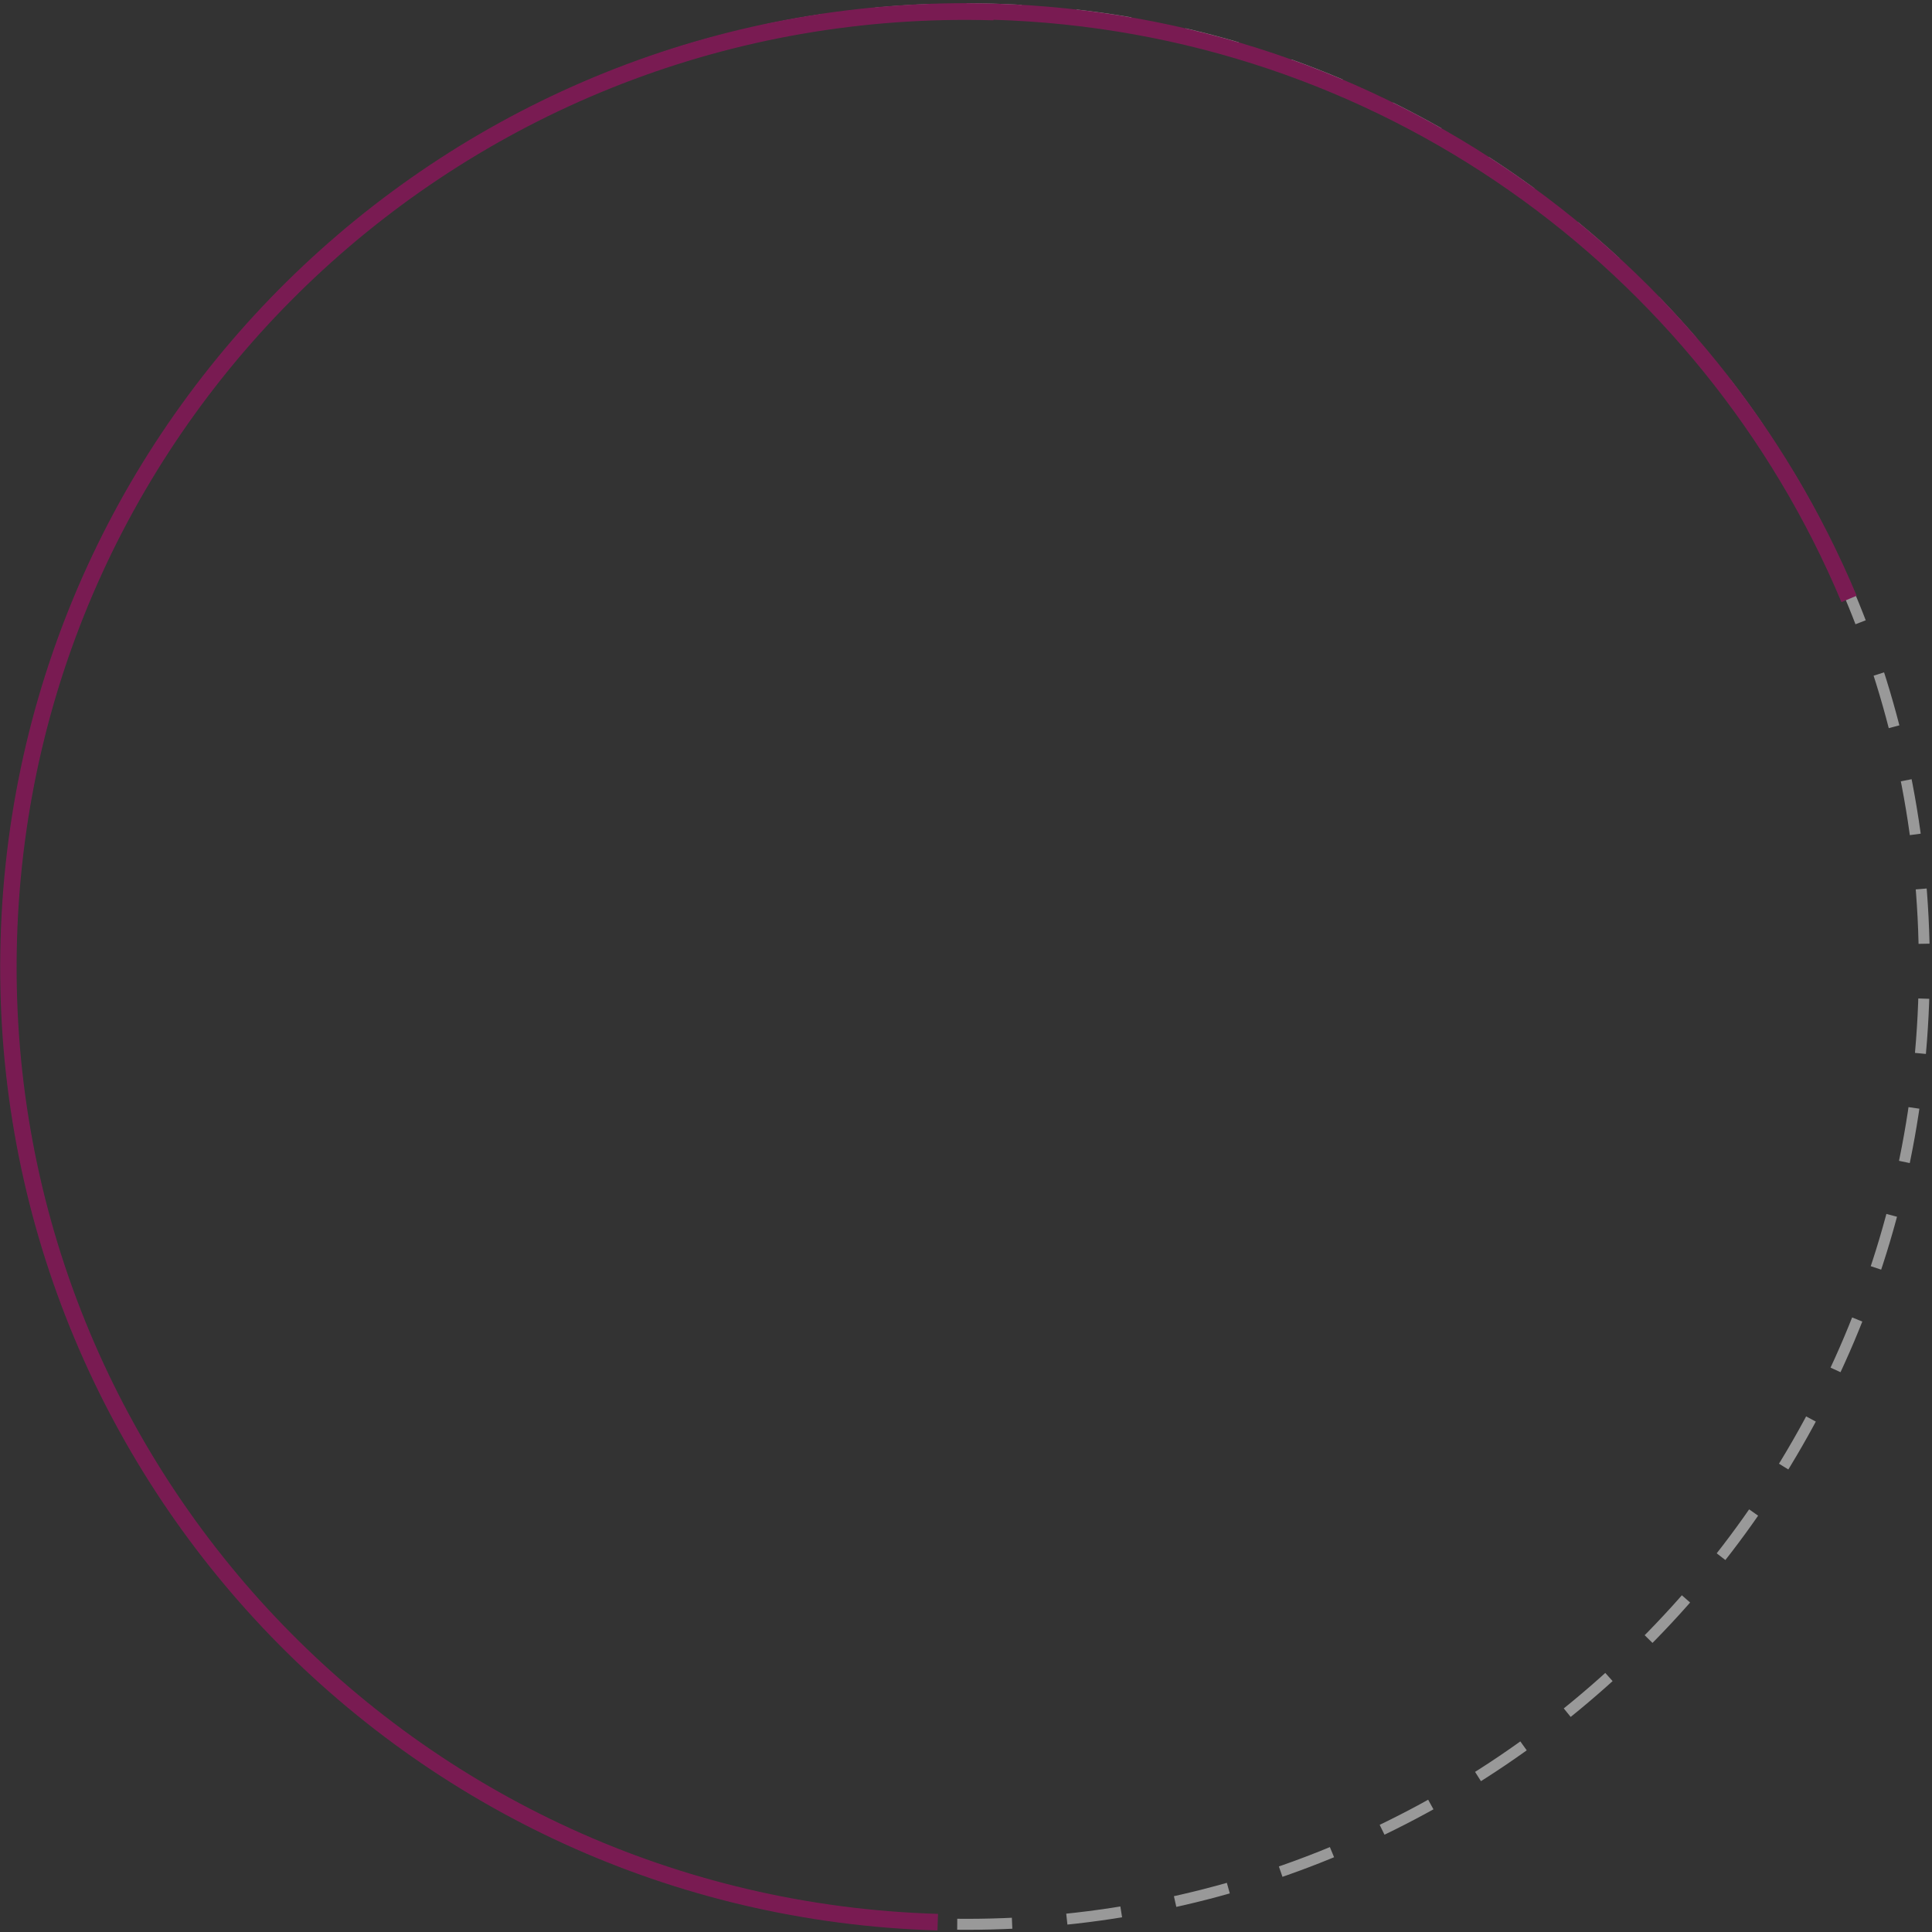 <svg version="1.2" xmlns="http://www.w3.org/2000/svg" width="352" height="352"><rect width="100%" height="100%" fill="#333333" stroke="none"/><defs><clipPath clipPathUnits="userSpaceOnUse" id="a"><path d="M170.77 351.71C73.67 348.87-2.74 267.97.11 171.03 2.95 74.09 83.97-2.19 181.06.66c71.28 2.09 131.41 46.24 157.23 107.92"/></clipPath></defs><g opacity=".5"><path d="M176.1 1.6c96.4 0 174.5 78.1 174.5 174.5s-78.1 174.5-174.5 174.5S1.6 272.5 1.6 176.1 79.7 1.6 176.1 1.6z" fill="none" stroke="#fff" stroke-width="2" stroke-dasharray="10"/><g clip-path="url(#a)"><path d="M170.7 354.7C71.9 351.8-5.8 269.5-2.9 170.9l6 .2C.3 266.4 75.4 345.9 170.9 348.7zM-2.9 170.9C0 72.3 82.4-5.2 181.1-2.3l-.1 6C85.5.9 5.9 75.8 3.1 171.1zm184-173.3C253.6-.2 314.8 44.7 341 107.4l-5.5 2.3C310.1 49.1 251 5.7 181 3.6z" fill="#c00472"/></g></g></svg>